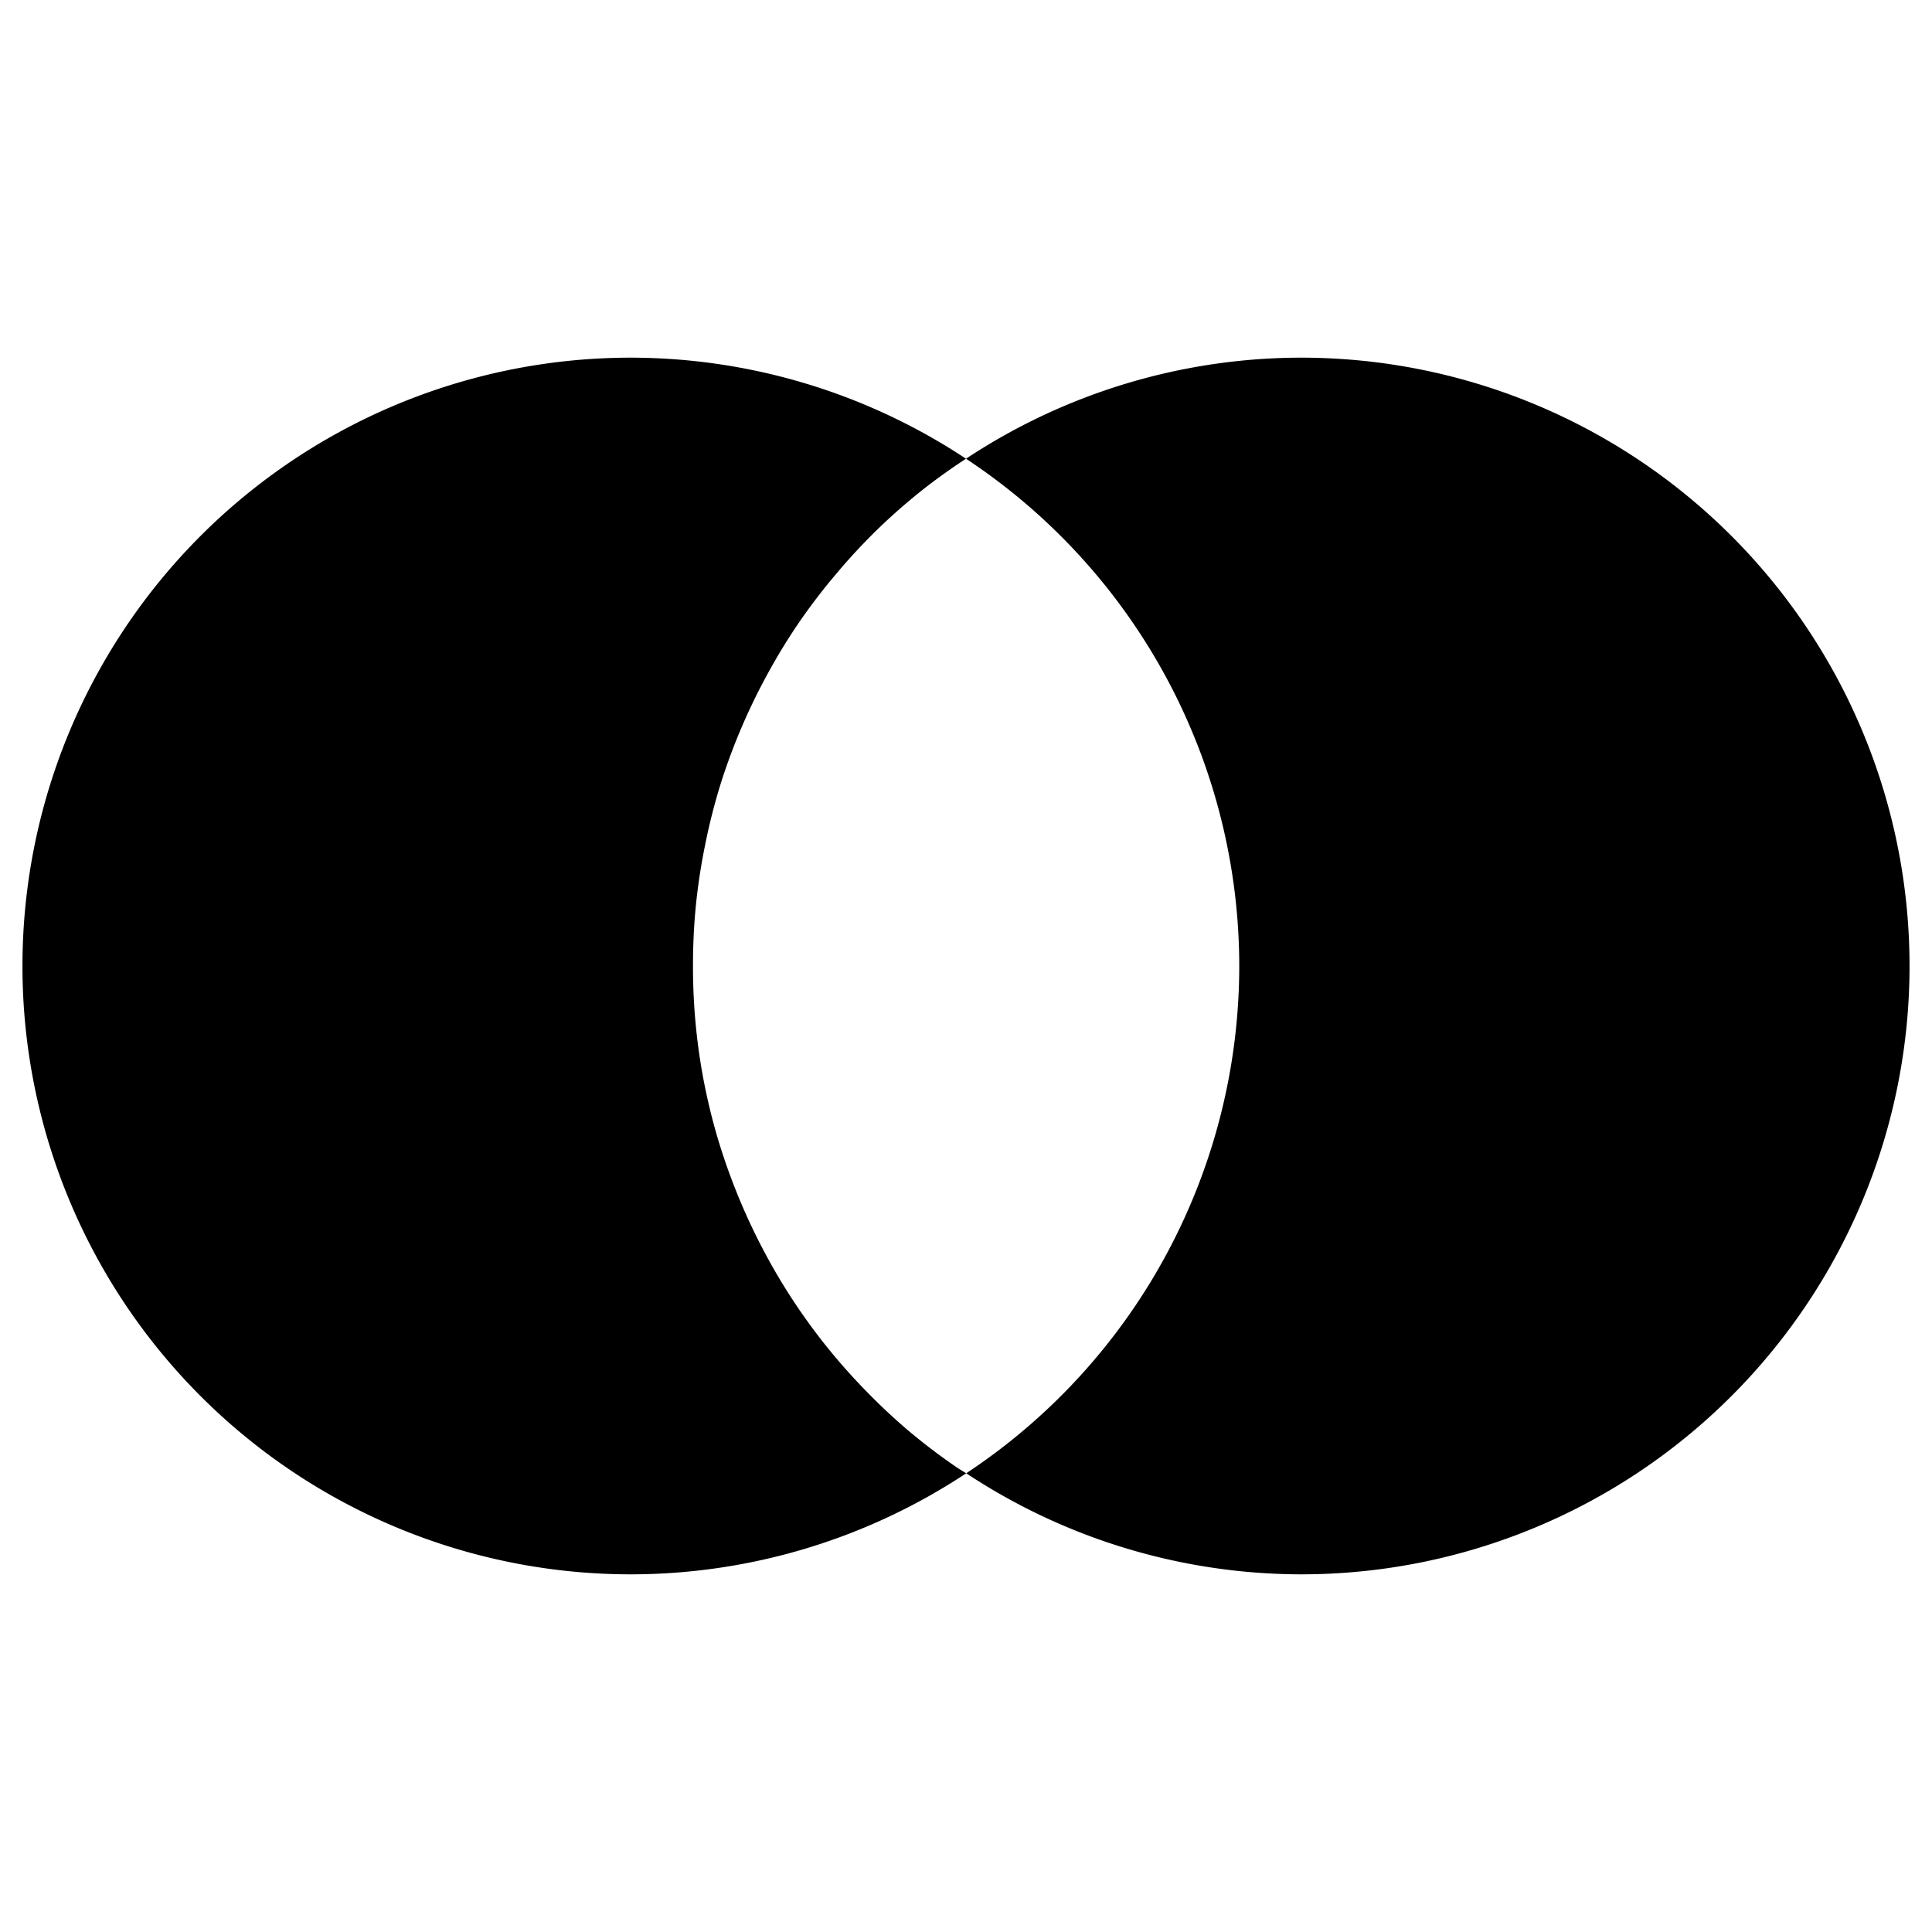 <?xml version="1.0" encoding="UTF-8" standalone="no"?>
<svg
   xmlns:dc="http://purl.org/dc/elements/1.1/"
   xmlns:cc="http://creativecommons.org/ns#"
   xmlns:rdf="http://www.w3.org/1999/02/22-rdf-syntax-ns#"
   xmlns:svg="http://www.w3.org/2000/svg"
   xmlns="http://www.w3.org/2000/svg"
   xmlns:sodipodi="http://sodipodi.sourceforge.net/DTD/sodipodi-0.dtd"
   xmlns:inkscape="http://www.inkscape.org/namespaces/inkscape"
   version="1.1"
   id="svg1"
   width="16"
   height="16"
   viewBox="0 0 16 16"
   sodipodi:docname="bool-op-symbolic.svg"
   inkscape:version="1.1-dev (6039630, 2019-12-20)">
  <style
     id="s0">
.base { fill:#000000; }
.success { fill:#009909; }
.warning { fill:#FF1990; }
.error { fill:#00AAFF; }
.dark { }
</style>
  <style
     id="s2">
@import '../../highlights.css';
</style>
  <defs
     id="defs1804" />
  <sodipodi:namedview
     objecttolerance="10"
     gridtolerance="10"
     guidetolerance="10"
     id="namedview"
     showgrid="true"
     inkscape:zoom="43.25"
     inkscape:cx="8"
     inkscape:cy="8"
     inkscape:window-x="65"
     inkscape:window-y="-6"
     inkscape:rotation="0"
     inkscape:window-width="1296"
     inkscape:window-height="890"
     inkscape:window-maximized="1"
     inkscape:current-layer="svg1">
    <inkscape:grid
       type="xygrid"
       id="grid" />
  </sodipodi:namedview>
  <g
     inkscape:groupmode="layer"
     id="layercompo"
     inkscape:label="bool-op">
    <path
       inkscape:connector-curvature="0"
       id="rect22048"
       d="M 0,0 H 16 V 16 H 0 Z"
       style="opacity:0;fill:none" />
    <path
       inkscape:connector-curvature="0"
       d="M 10.776,2.962 A 5.038,5.038 0 0 0 8,3.799 5.038,5.038 0 0 1 10.263,8.001 5.038,5.038 0 0 1 8.002,12.201 5.038,5.038 0 0 0 10.776,13.038 5.038,5.038 0 0 0 15.814,8.001 5.038,5.038 0 0 0 10.776,2.962 Z m -5.552,0 A 5.038,5.038 0 0 0 0.186,8.001 5.038,5.038 0 0 0 5.224,13.038 5.038,5.038 0 0 0 8.002,12.201 5.038,5.038 0 0 1 7.932,12.158 5.038,5.038 0 0 1 7.53,11.854 5.038,5.038 0 0 1 7.163,11.51 5.038,5.038 0 0 1 6.83,11.132 5.038,5.038 0 0 1 6.537,10.722 5.038,5.038 0 0 1 6.287,10.285 5.038,5.038 0 0 1 6.081,9.825 5.038,5.038 0 0 1 5.921,9.347 5.038,5.038 0 0 1 5.811,8.857 5.038,5.038 0 0 1 5.751,8.356 5.038,5.038 0 0 1 5.739,8.001 5.038,5.038 0 0 1 5.763,7.498 5.038,5.038 0 0 1 5.839,7 5.038,5.038 0 0 1 5.962,6.511 5.038,5.038 0 0 1 6.135,6.039 5.038,5.038 0 0 1 6.354,5.586 5.038,5.038 0 0 1 6.617,5.155 5.038,5.038 0 0 1 6.923,4.755 5.038,5.038 0 0 1 7.265,4.386 5.038,5.038 0 0 1 7.645,4.053 5.038,5.038 0 0 1 8,3.799 5.038,5.038 0 0 0 5.224,2.962 Z"
       style="opacity:1"
       id="path1798" />
  </g>
</svg>
